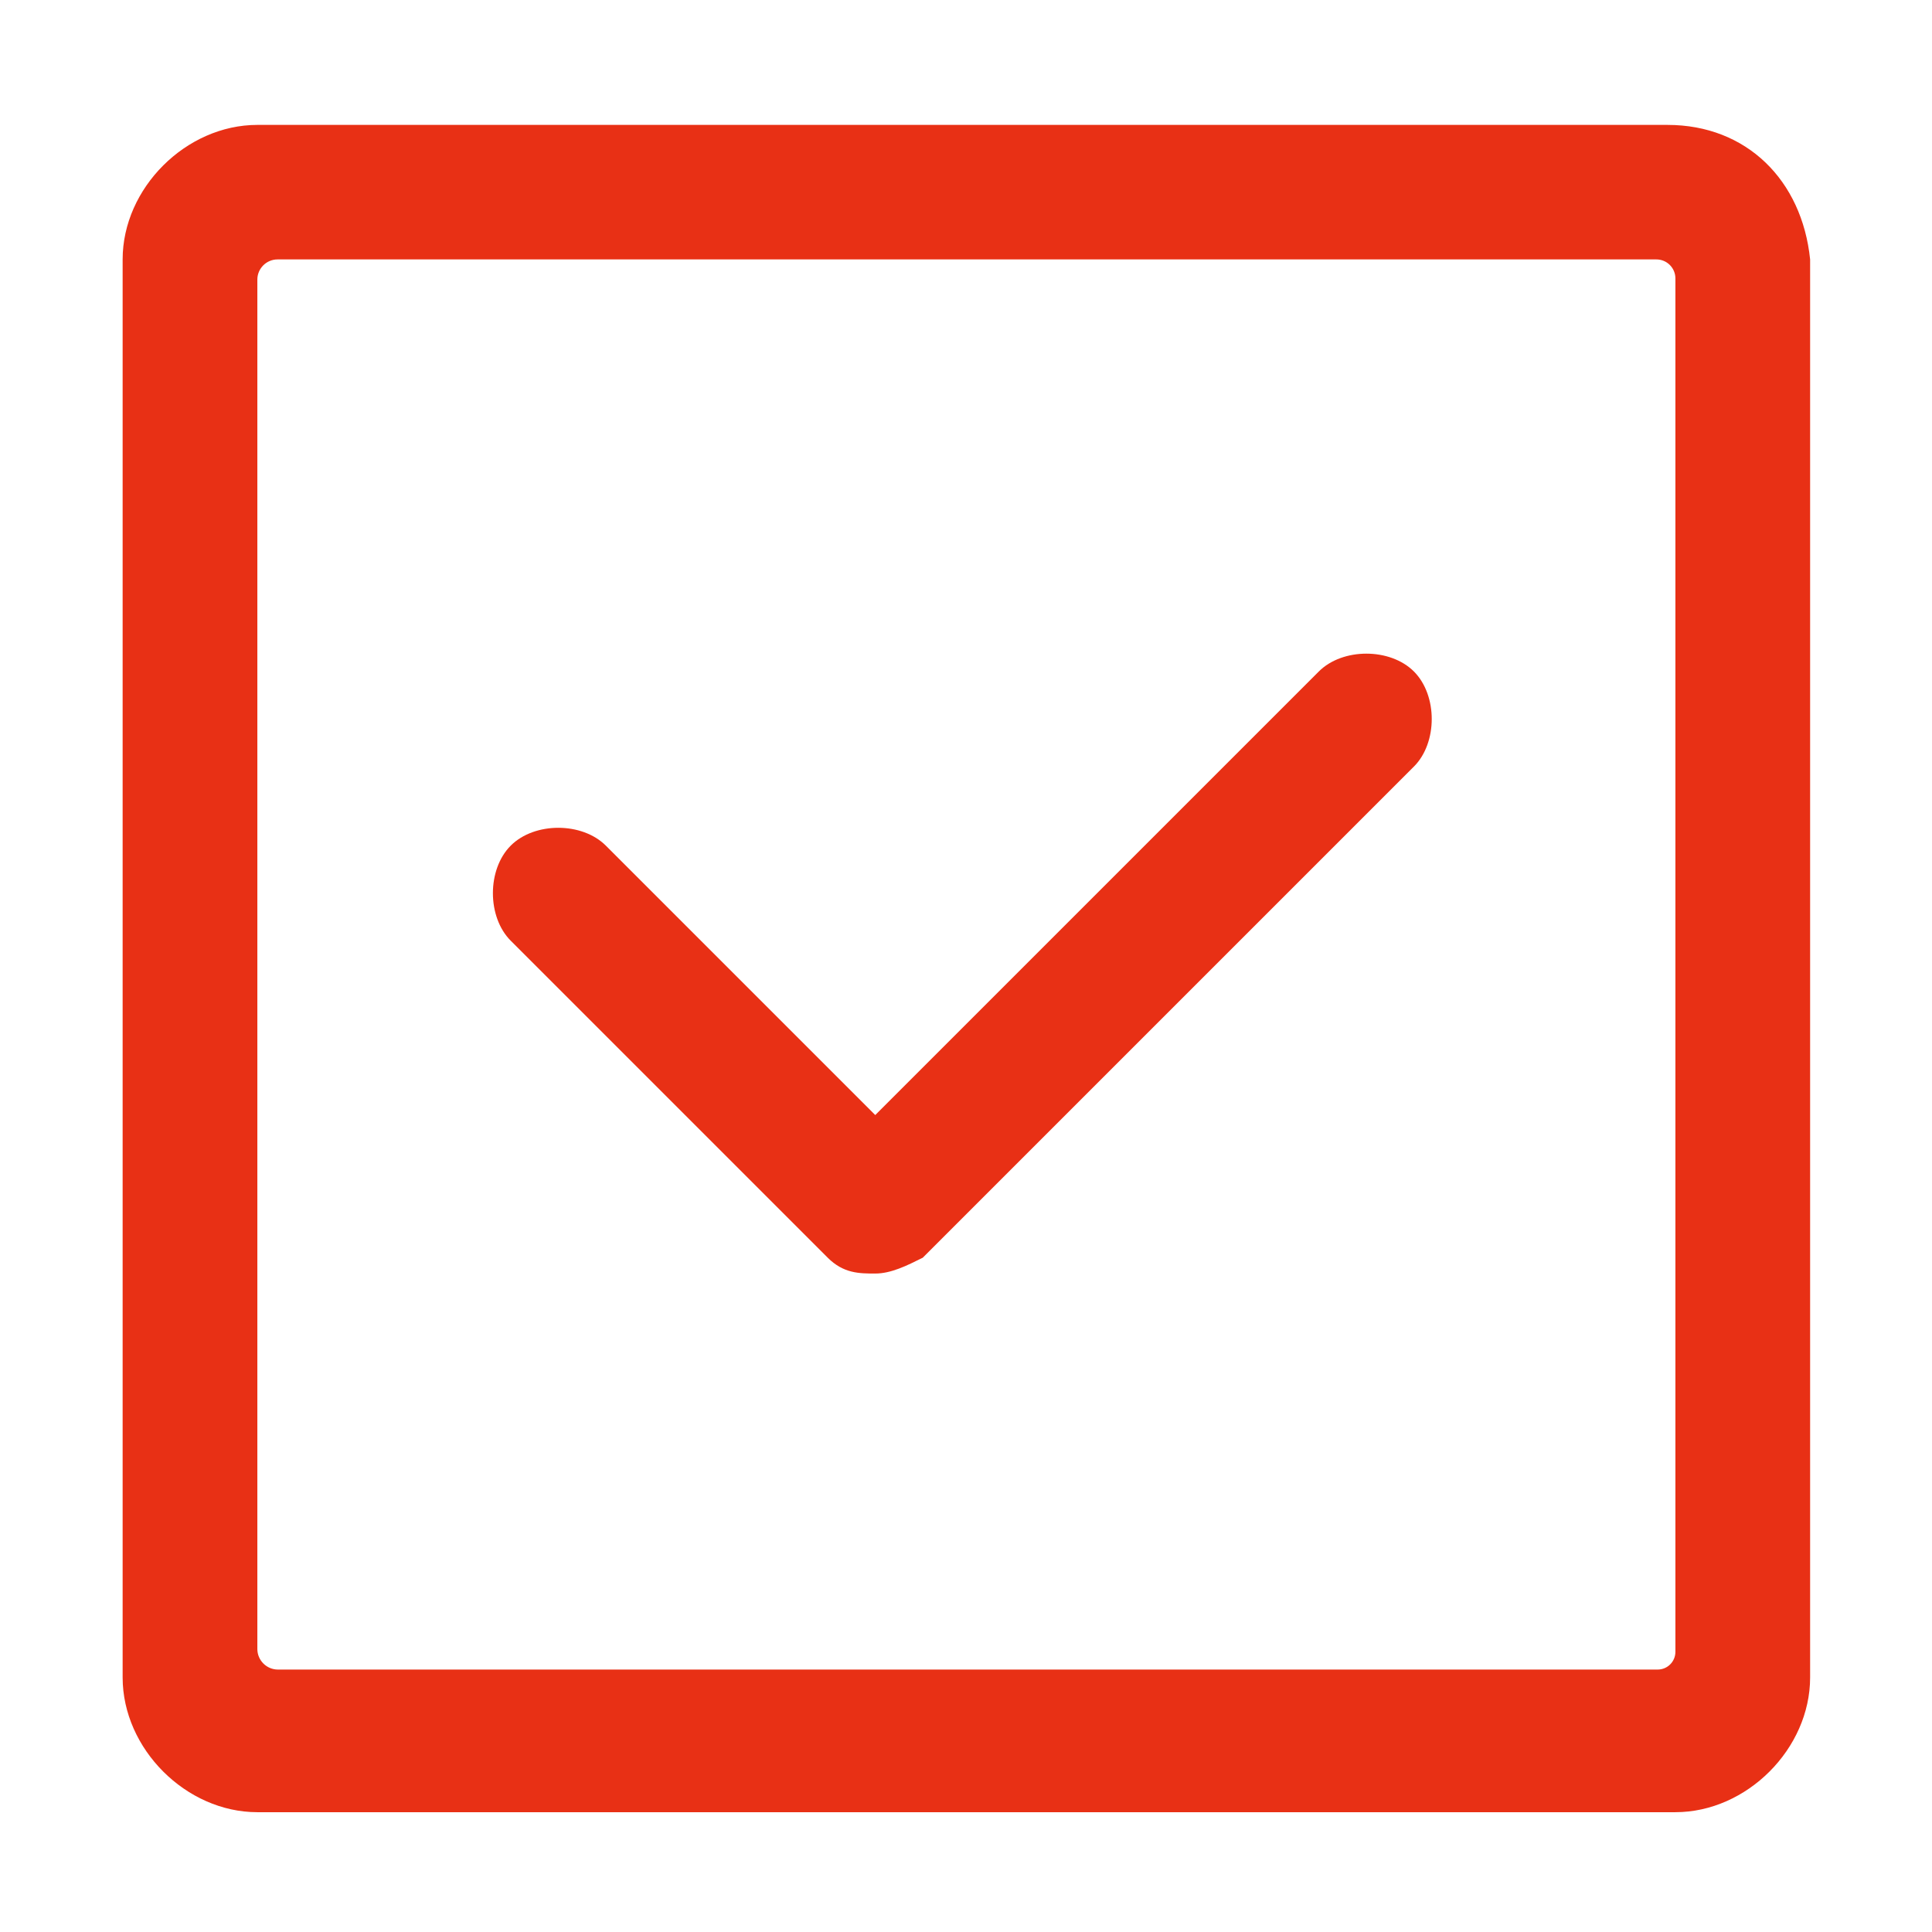 <?xml version="1.0" standalone="no"?><!DOCTYPE svg PUBLIC "-//W3C//DTD SVG 1.1//EN" "http://www.w3.org/Graphics/SVG/1.1/DTD/svg11.dtd"><svg t="1607506929718" class="icon" viewBox="0 0 1024 1024" version="1.1" xmlns="http://www.w3.org/2000/svg" p-id="6349" width="28" height="28" xmlns:xlink="http://www.w3.org/1999/xlink"><defs><style type="text/css"></style></defs><path d="M883.8 66.2H136.4C98.6 66.2 65 99.7 65 137.5v751.6c0 37.8 33.6 71.4 71.4 71.4H888c37.8 0 71.4-33.6 71.4-71.4V137.5c-4.3-42-33.7-71.3-75.6-71.3z m-5.2 818.7H147.3c-6 0-10.9-4.9-10.9-10.9V148.2c0-5.9 4.8-10.7 10.7-10.7h730.8c5.6 0 10.1 4.5 10.1 10.1v727.9c0 5.2-4.2 9.4-9.4 9.4z" p-id="6350" fill="#e83015"></path><path d="M438.7 666.6c8.4 8.4 16.8 8.4 25.2 8.4s16.8-4.2 25.2-8.4l260.3-260.3c12.6-12.6 12.6-37.8 0-50.4-12.6-12.6-37.8-12.6-50.4 0L463.9 591 321.1 448.2c-12.6-12.6-37.8-12.6-50.4 0-12.6 12.6-12.6 37.8 0 50.4l168 168z" p-id="6351" fill="#e83015"></path></svg>